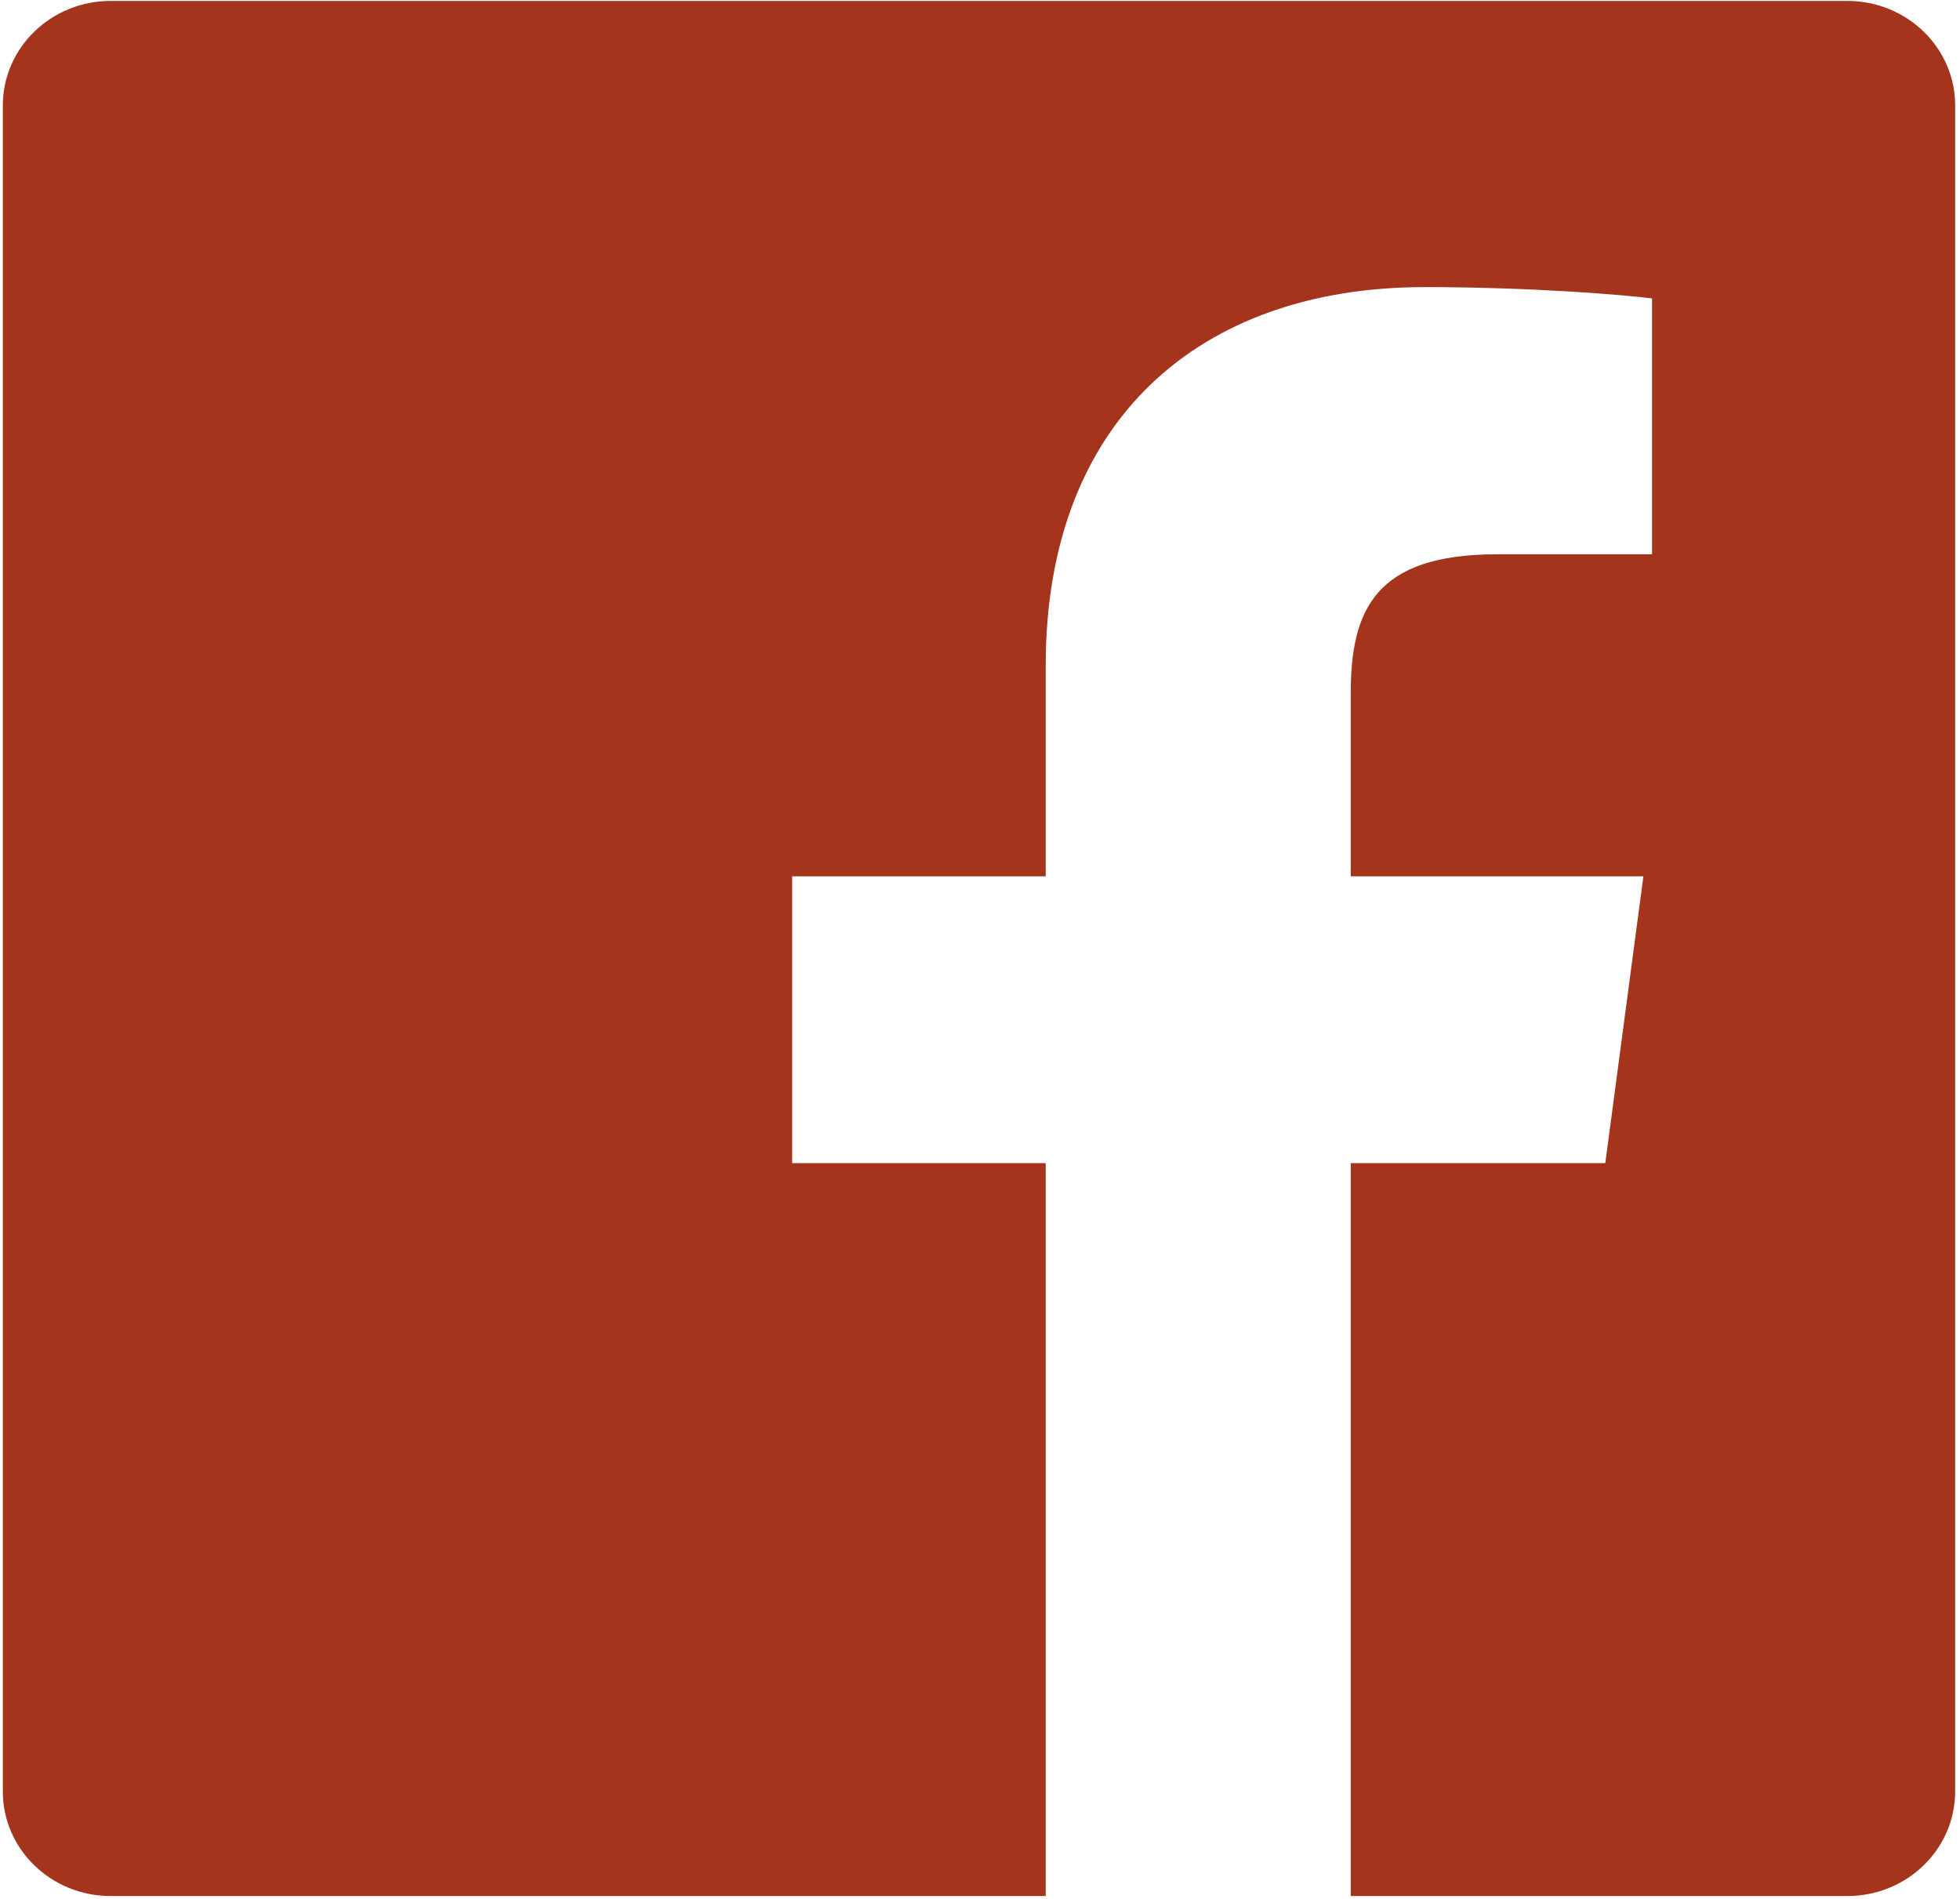 <svg width="32" height="31" viewBox="0 0 32 31" fill="none" xmlns="http://www.w3.org/2000/svg">
<path d="M30.161 0.015H1.804C0.833 0.016 0.046 0.78 0.046 1.723V29.246C0.046 30.189 0.834 30.953 1.805 30.953H17.073V18.988H12.933V14.306H17.073V10.859C17.073 6.863 19.587 4.687 23.26 4.687C25.019 4.687 26.531 4.815 26.972 4.872V9.049H24.439C22.44 9.049 22.053 9.97 22.053 11.323V14.306H26.831L26.209 18.988H22.053V30.953H30.161C31.133 30.953 31.921 30.189 31.921 29.246C31.921 29.245 31.921 29.245 31.921 29.245V1.721C31.921 0.779 31.133 0.015 30.161 0.015Z" fill="#A4341C"/>
</svg>
